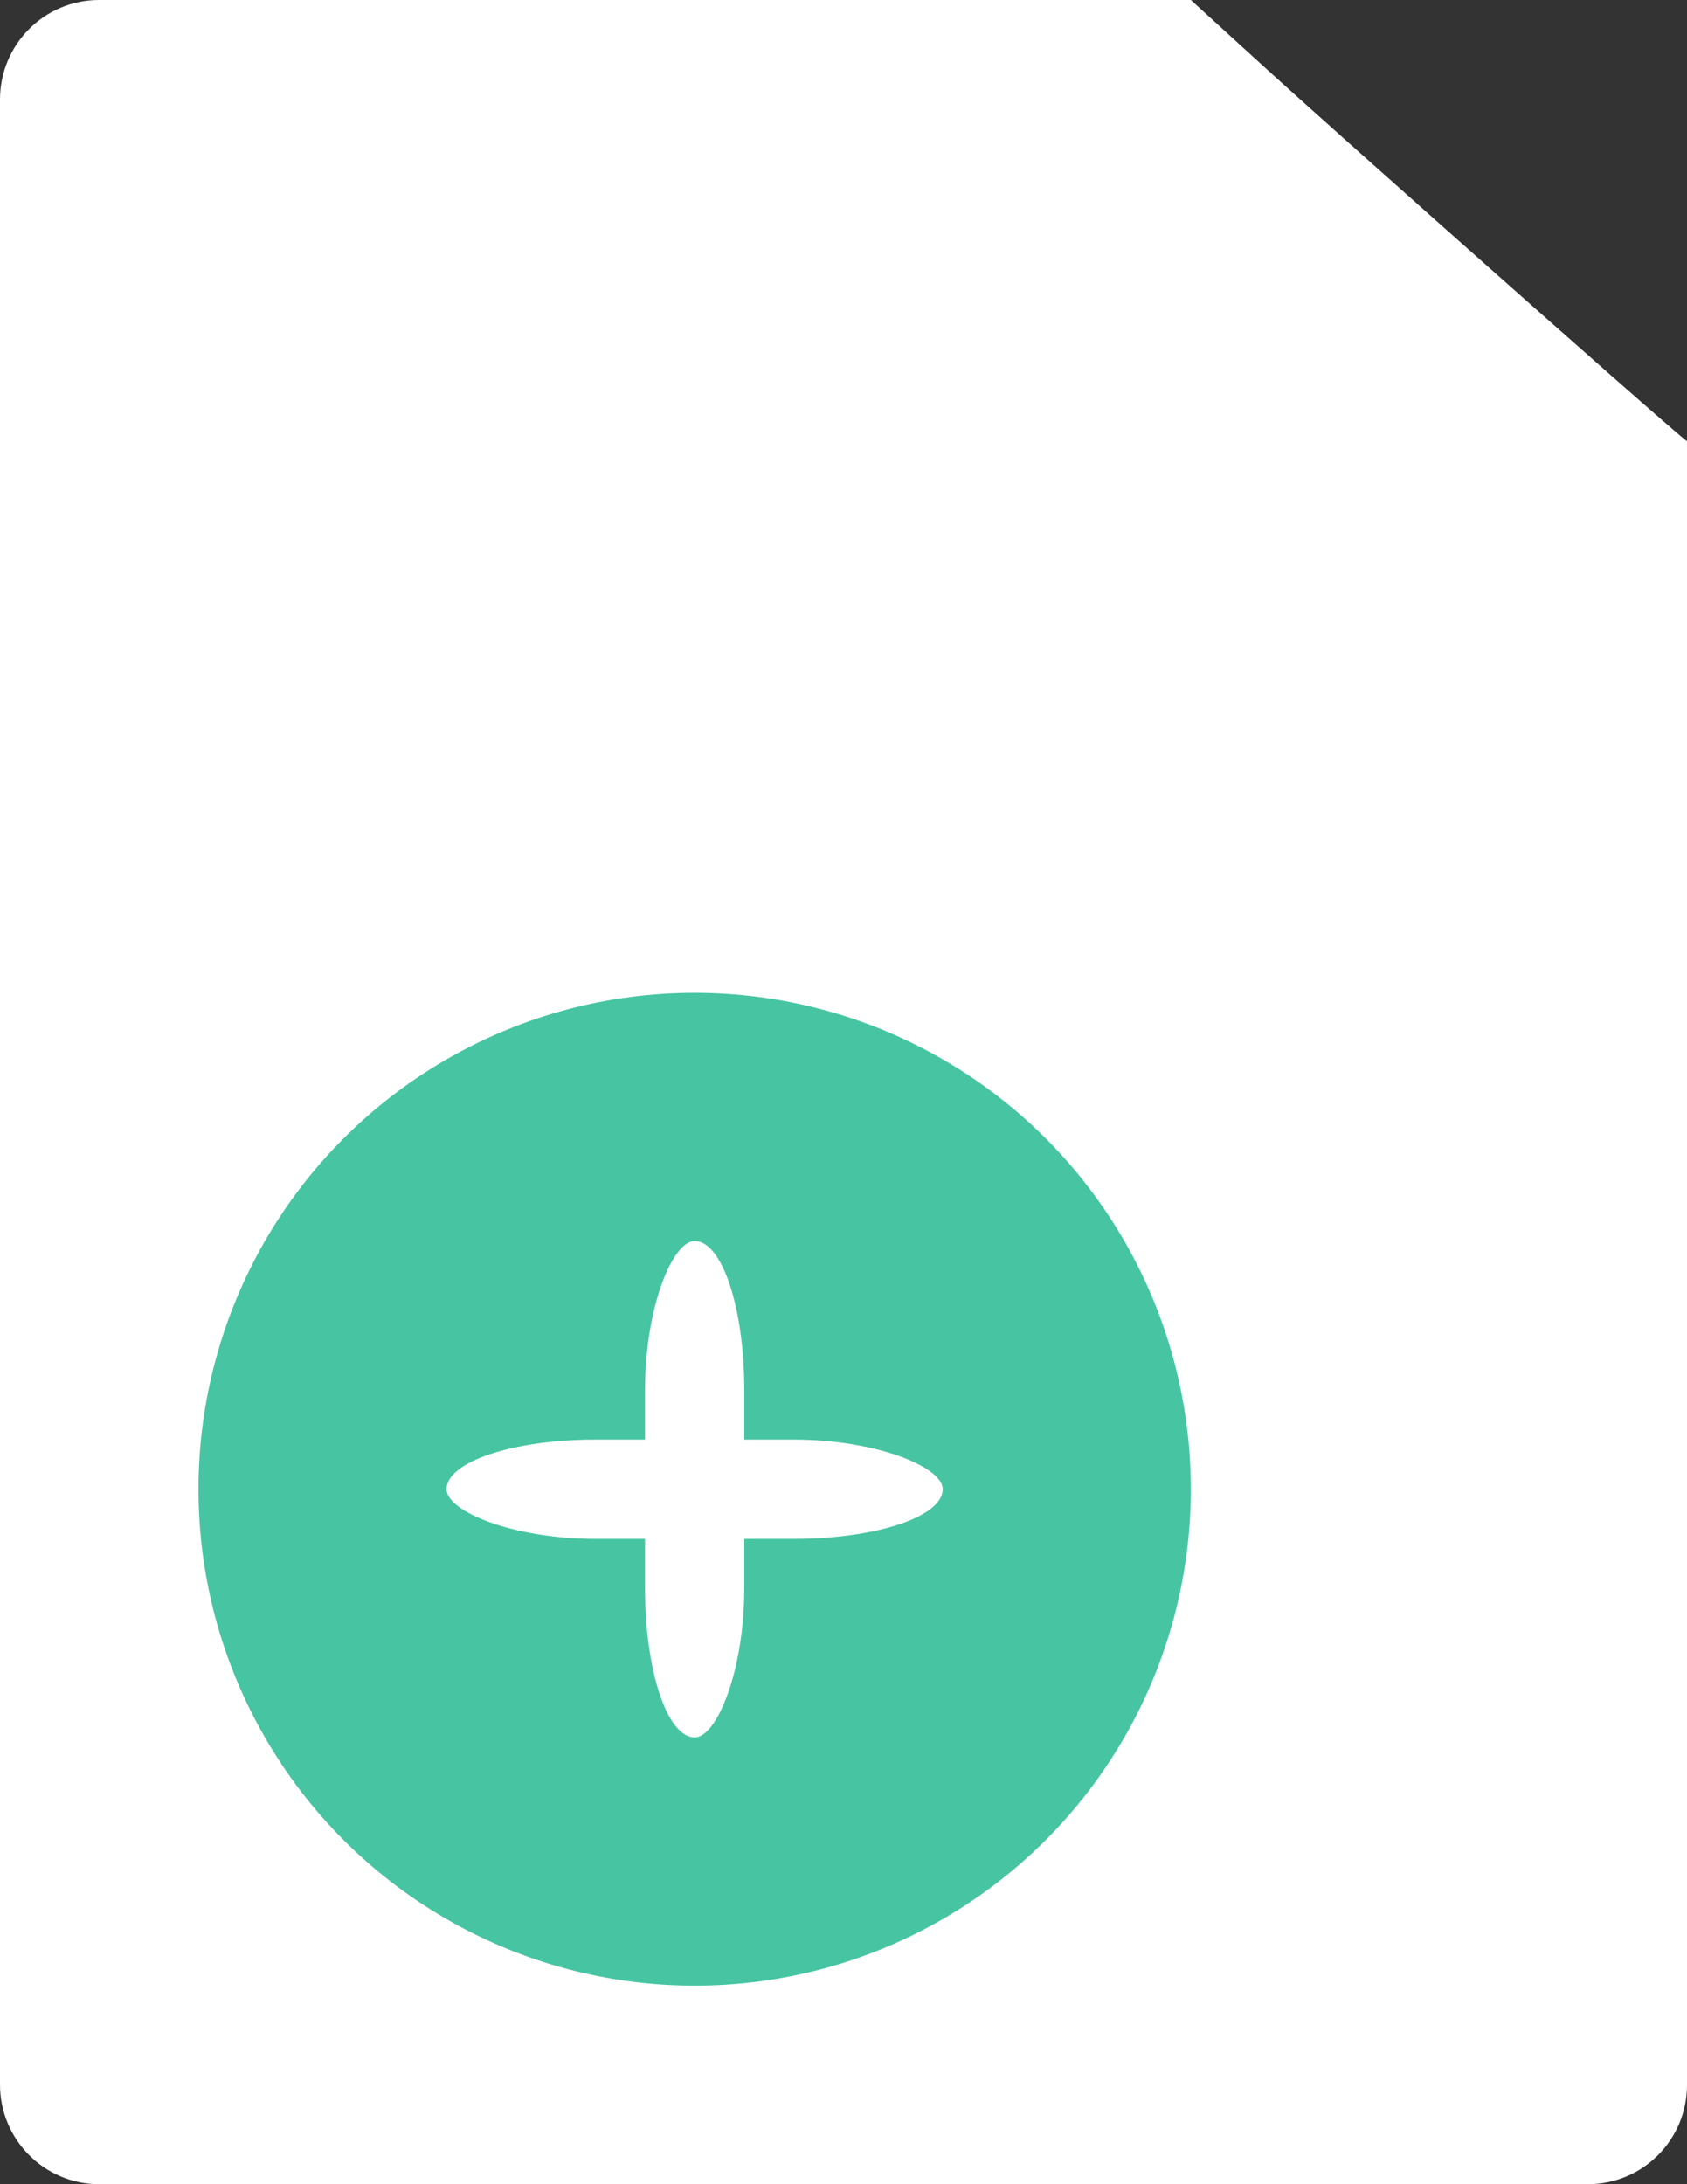 <svg class="ico-drag-and-drop" width="34px" height="44px" viewBox="0 0 34 44" version="1.1" xmlns="http://www.w3.org/2000/svg" xmlns:xlink="http://www.w3.org/1999/xlink">
    <rect x="0" y="0" width="34" height="44" fill="#333333" stroke="none"/>
    <g id="ico-add-file">
        <path d="M0,2.005 C0,0.898 0.892,0 1.998,0 L24,0 C24,0.075 34,8.95 34,8.887 L34,42.001 C34,43.105 33.108,44 32,44 L2,44 C0.895,44 0,43.101 0,41.995 L0,2.005 Z" id="Rectangle-1026" fill="#FFFFFF"></path>
        <path d="M24,1.42108547e-14 C24,2.66453526e-14 34.062,9.188 34.062,9.05 L25.998,9.05 C24.894,9.05 24,8.147 24,7.046 L24,1.42108547e-14 Z" id="Rectangle-1026-Copy" fill="#FFFFFF"></path>
        <circle fill="#47C5A2" cx="14" cy="30" r="10"></circle>
        <rect id="Rectangle-84" fill="#FFFFFF" x="9" y="29" width="10" height="2" rx="3"></rect>
        <rect fill="#FFFFFF" transform="translate(14, 30) rotate(-270) translate(-14, -30) " x="9" y="29" width="10" height="2" rx="3"></rect>
    </g>
</svg>